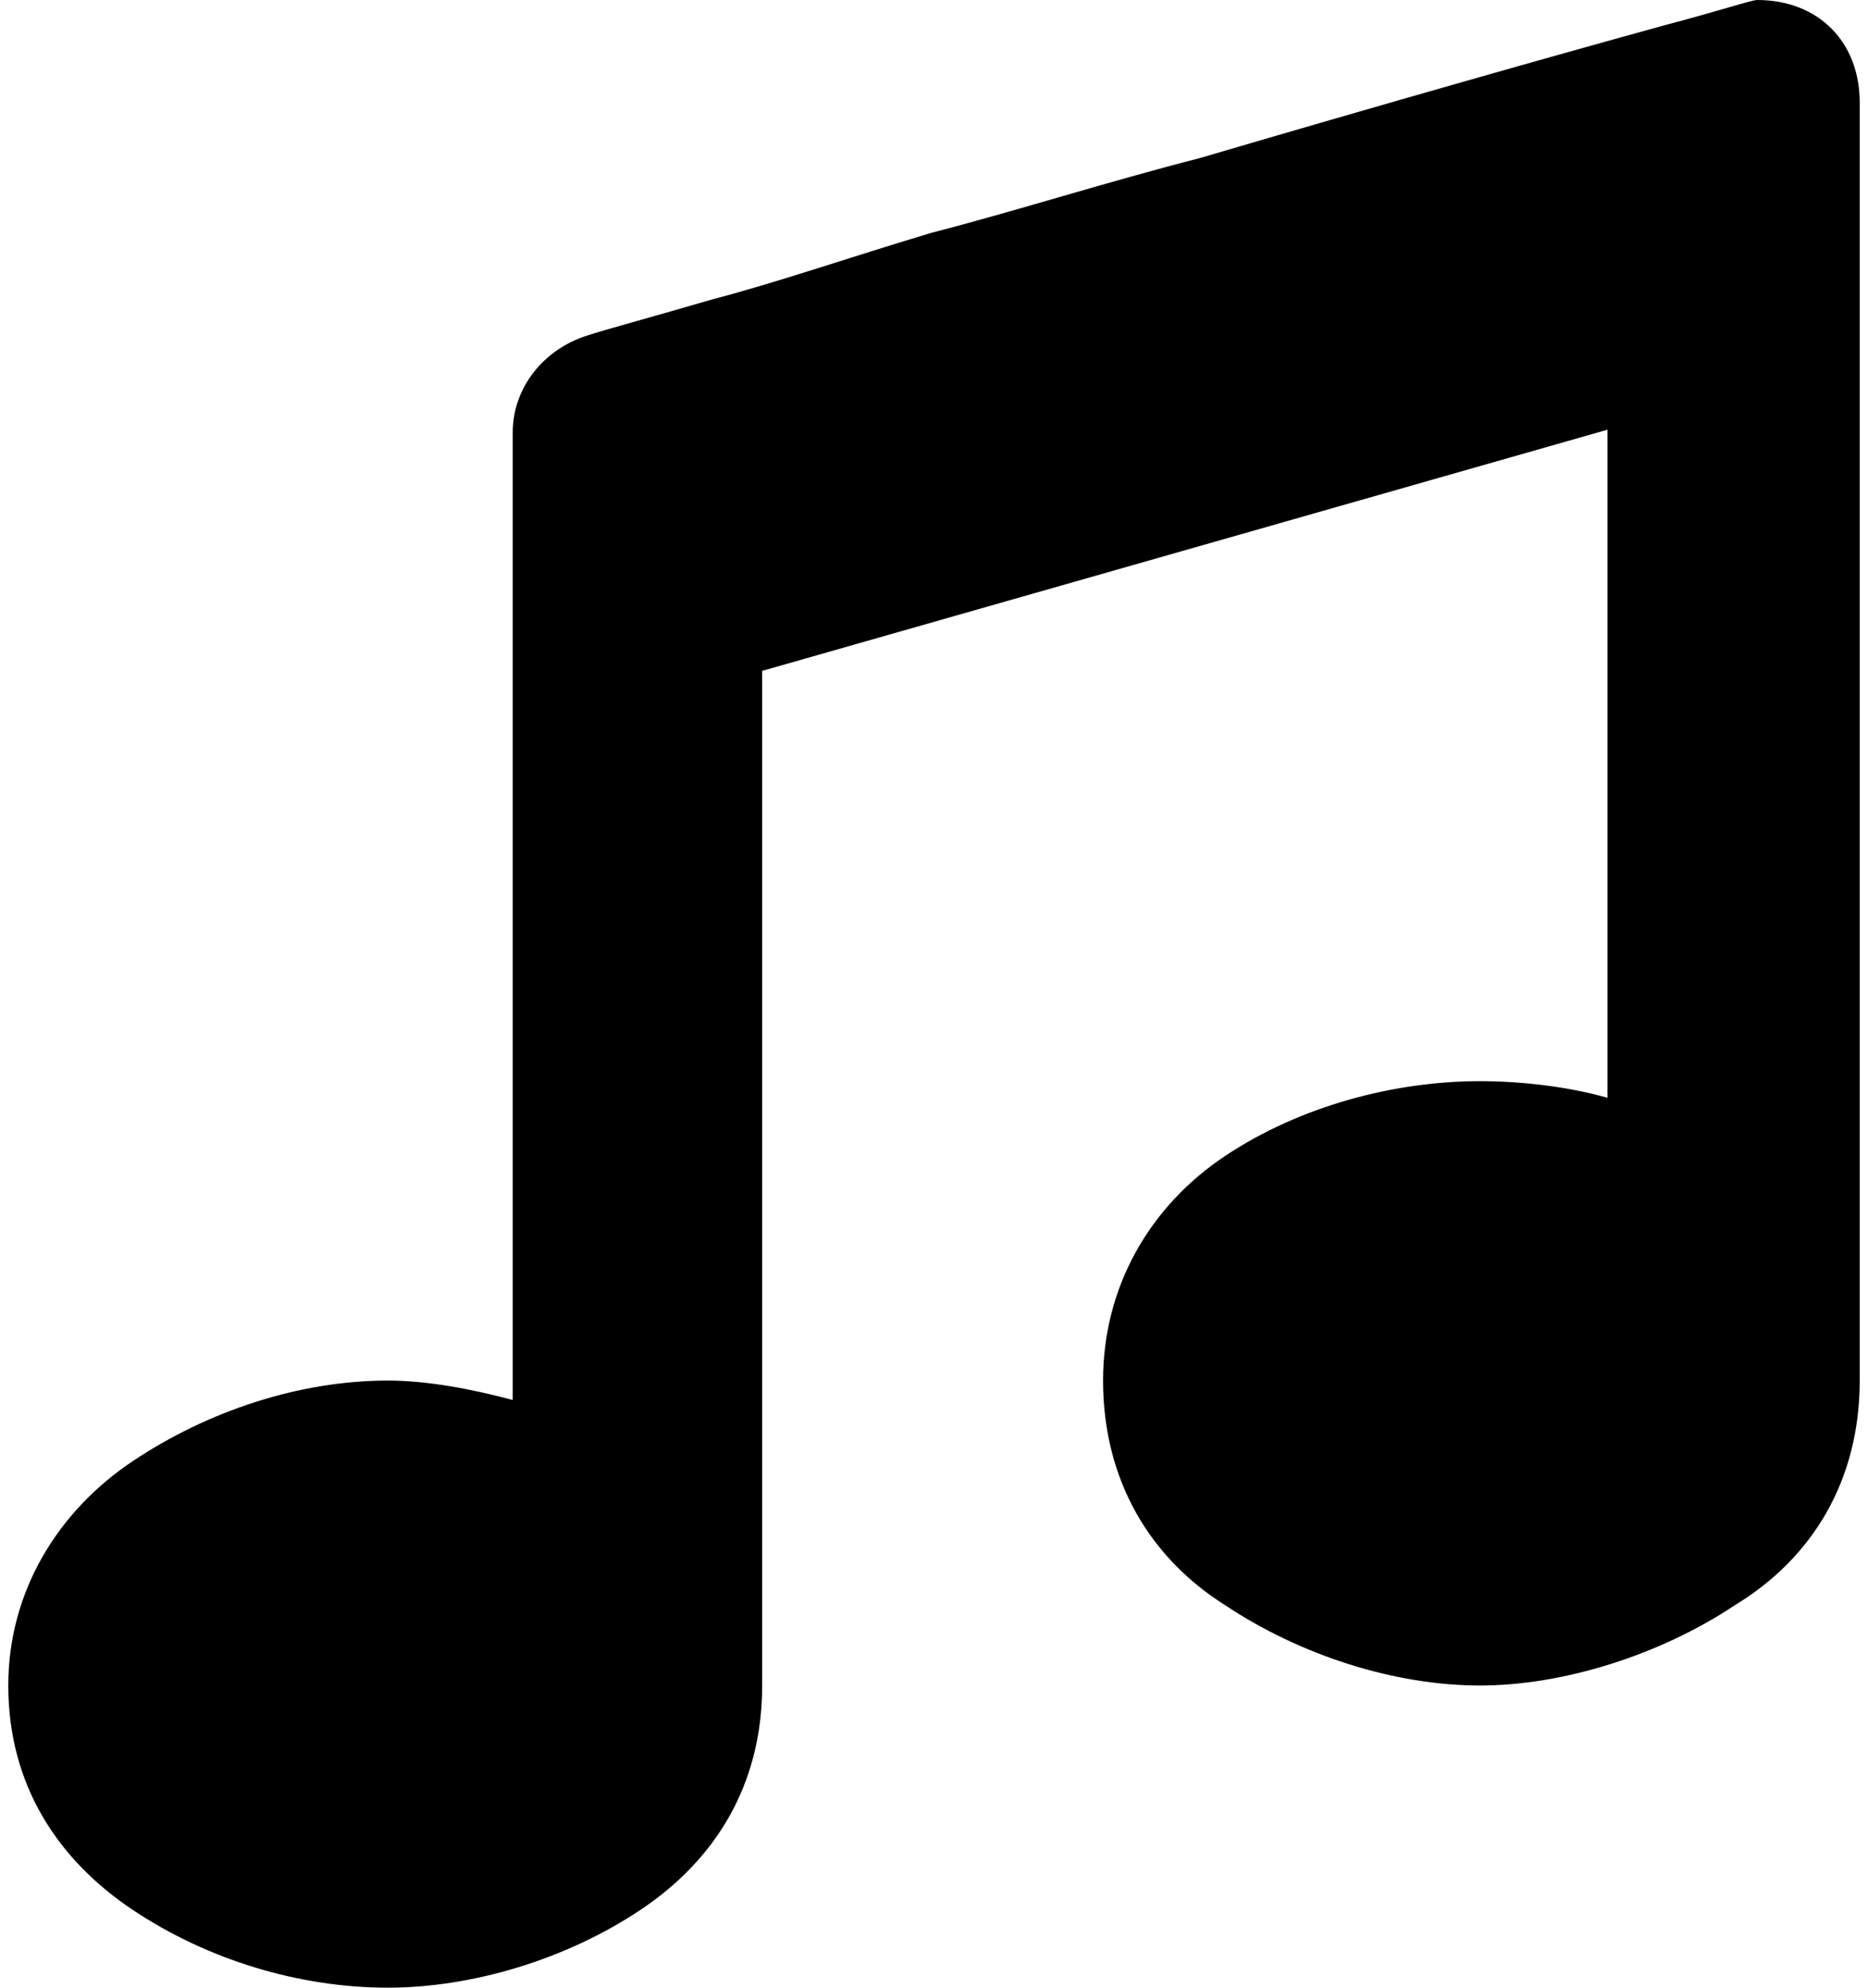 <svg xmlns="http://www.w3.org/2000/svg" width="0.94em" height="1em" viewBox="0 0 668 717"><path fill="currentColor" d="M182 156v349c-15-4-31-7-45-7c-32 0-65 11-92 29S0 574 0 608c0 36 18 63 45 81s60 28 92 28c30 0 64-10 91-28s44-45 44-81V242l305-87v241c-14-4-31-6-46-6c-31 0-65 9-92 27s-44 47-44 81c0 36 17 64 44 81c27 18 61 29 92 29c30 0 65-11 92-29c28-17 45-45 45-81V37c0-22-15-37-37-37c-2 0-14 4-33 9c-40 11-100 28-168 48c-35 9-66 19-97 27c-30 9-56 18-79 24c-24 7-39 11-45 13c-16 5-27 19-27 35"/></svg>